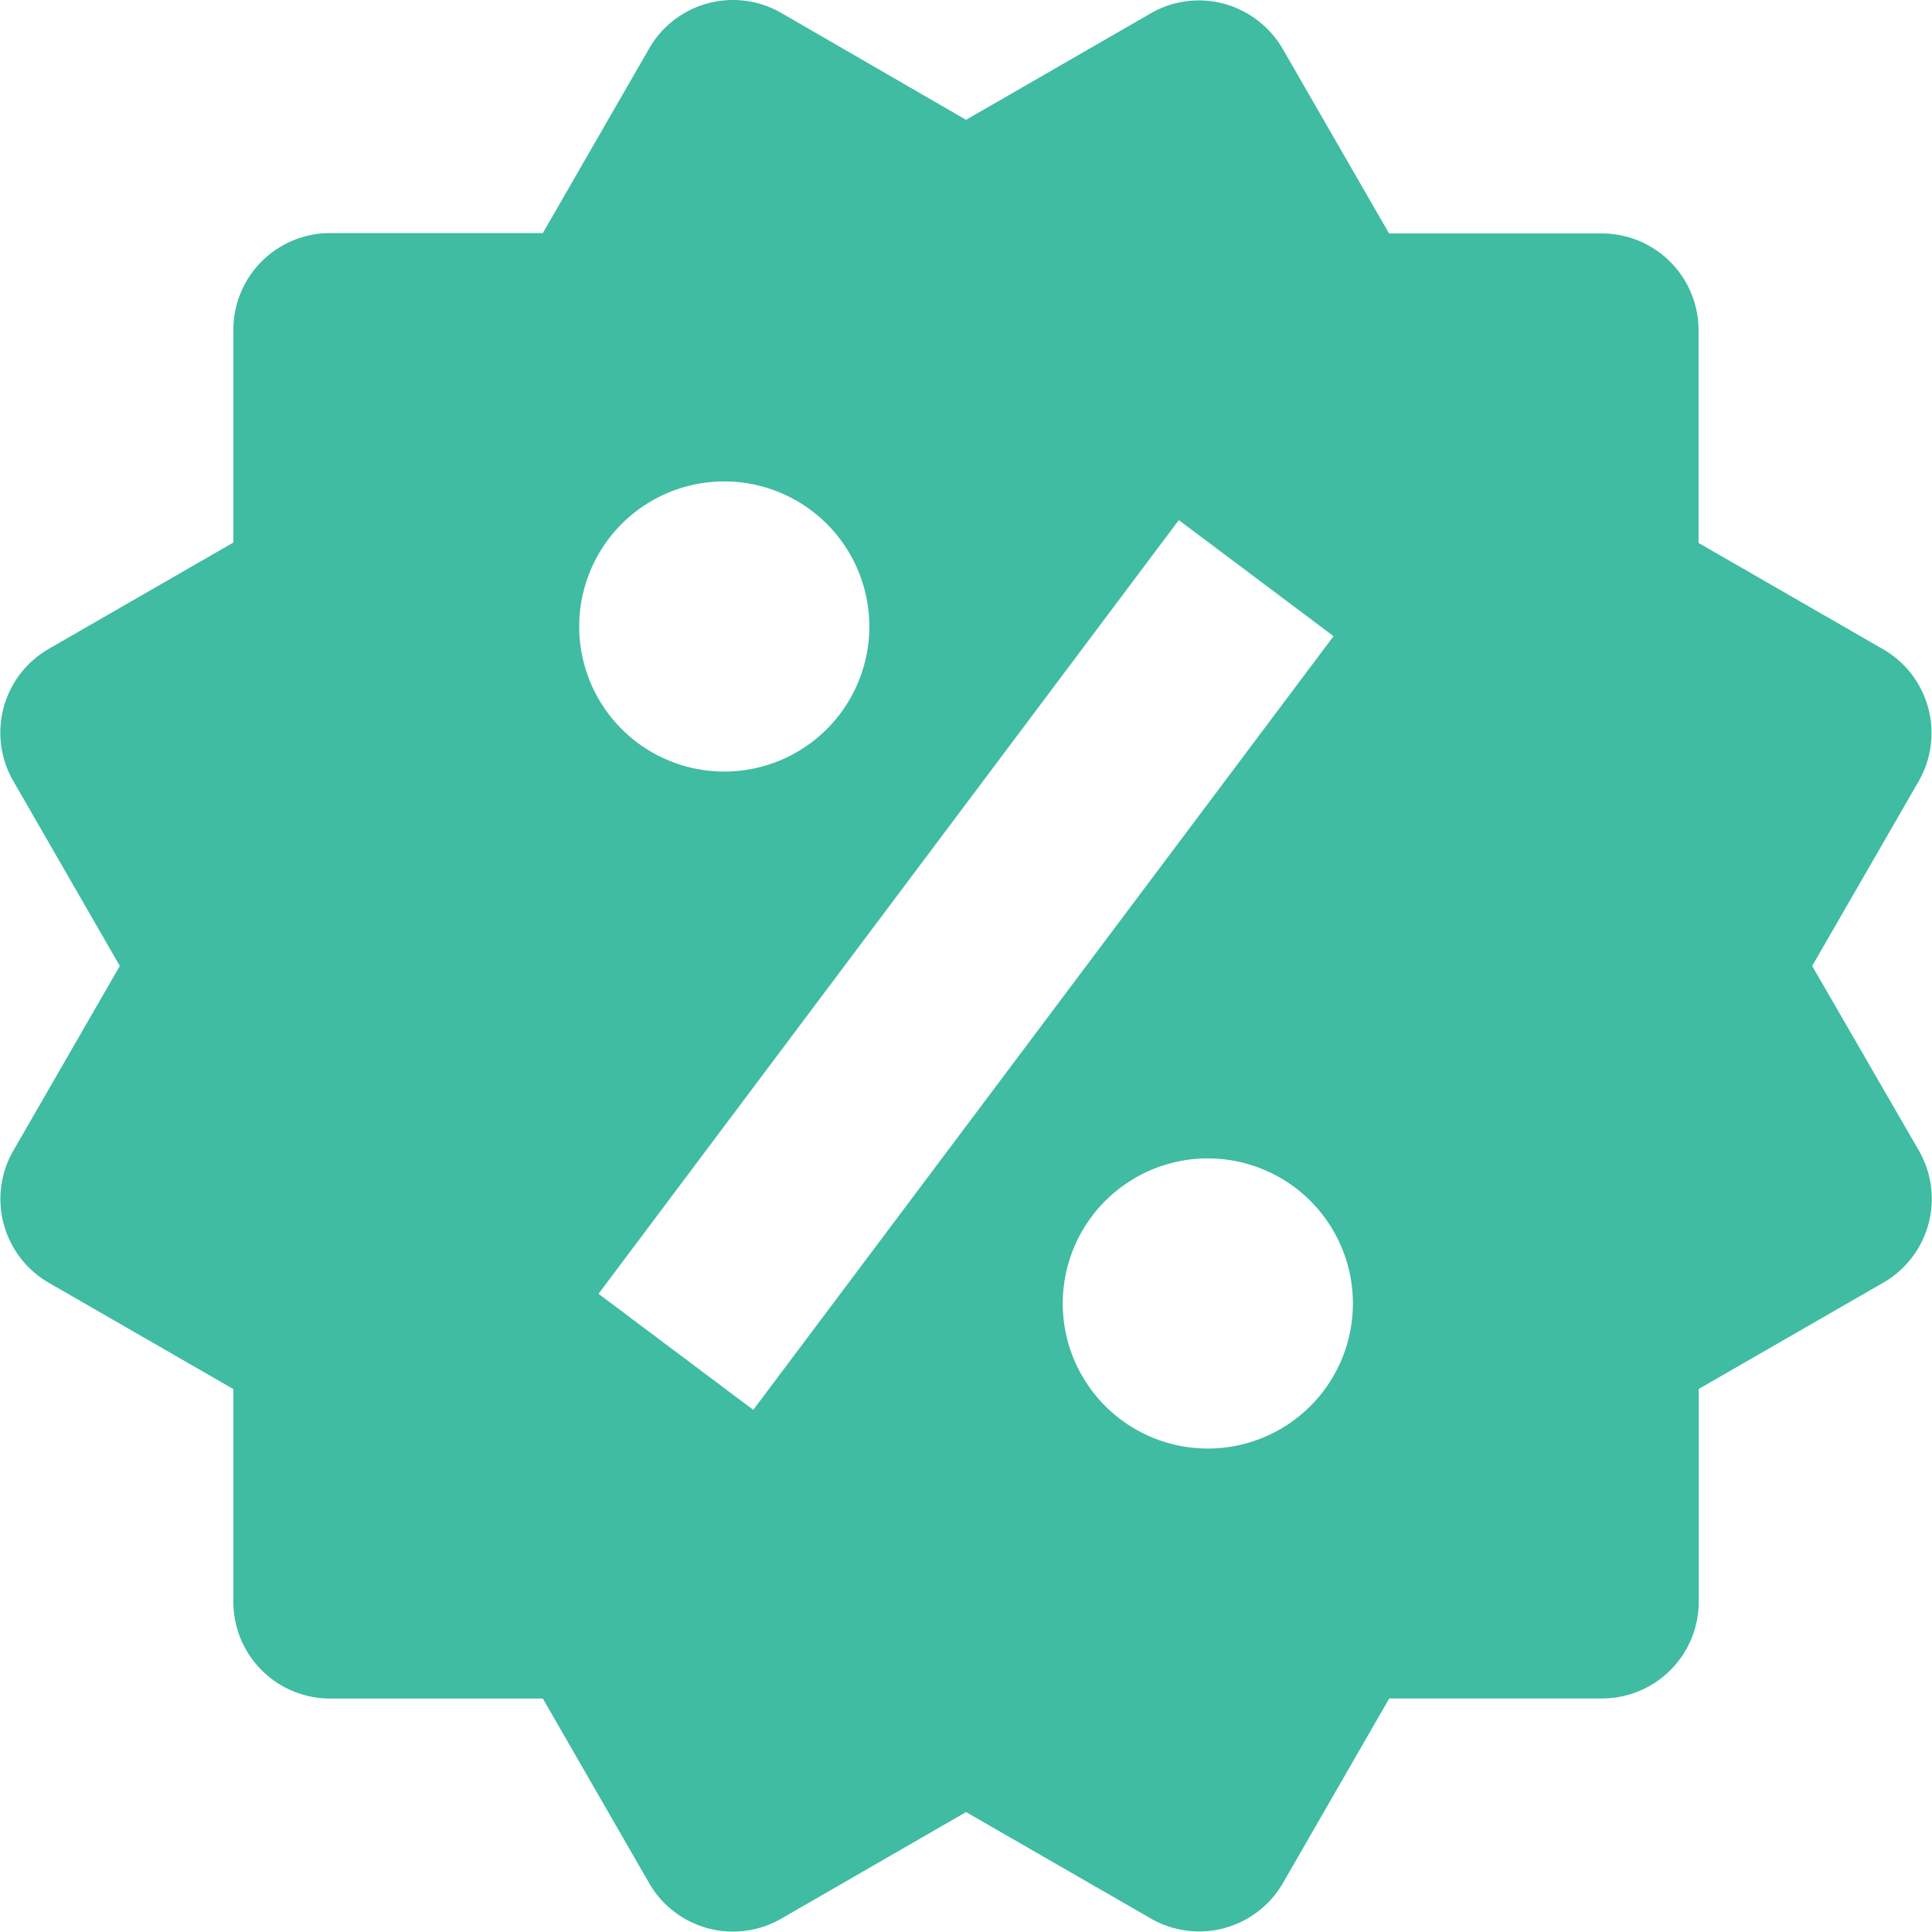 <svg xmlns="http://www.w3.org/2000/svg" width="19.977" height="19.976" viewBox="0 0 19.977 19.976">
  <path id="offer-svgrepo-com" d="M20.749,12l1.1-1.908a1,1,0,0,0-.365-1.366l-1.91-1.1v-2.2a1,1,0,0,0-1-1h-2.2l-1.1-1.909a1.008,1.008,0,0,0-.607-.466.993.993,0,0,0-.759.1L12,3.251,10.09,2.146a1,1,0,0,0-1.366.366l-1.1,1.91h-2.2a1,1,0,0,0-1,1v2.2l-1.91,1.1a1,1,0,0,0-.365,1.367L3.25,12l-1.1,1.908a1,1,0,0,0,.364,1.367l1.91,1.1v2.2a1,1,0,0,0,1,1h2.2l1.1,1.91a1,1,0,0,0,1.367.365L12,20.749l1.91,1.1a1,1,0,0,0,1.366-.365l1.1-1.91h2.2a1,1,0,0,0,1-1v-2.2l1.91-1.1a1,1,0,0,0,.365-1.367ZM9.5,6.99A1.5,1.5,0,1,1,8,8.49a1.5,1.5,0,0,1,1.5-1.5Zm.3,9.6-1.6-1.2,6-8,1.6,1.2Zm4.7.4a1.5,1.5,0,1,1,1.5-1.5,1.5,1.5,0,0,1-1.5,1.5Z" transform="translate(-2.011 -2.012)" fill="#3fbca1"/>
</svg>
